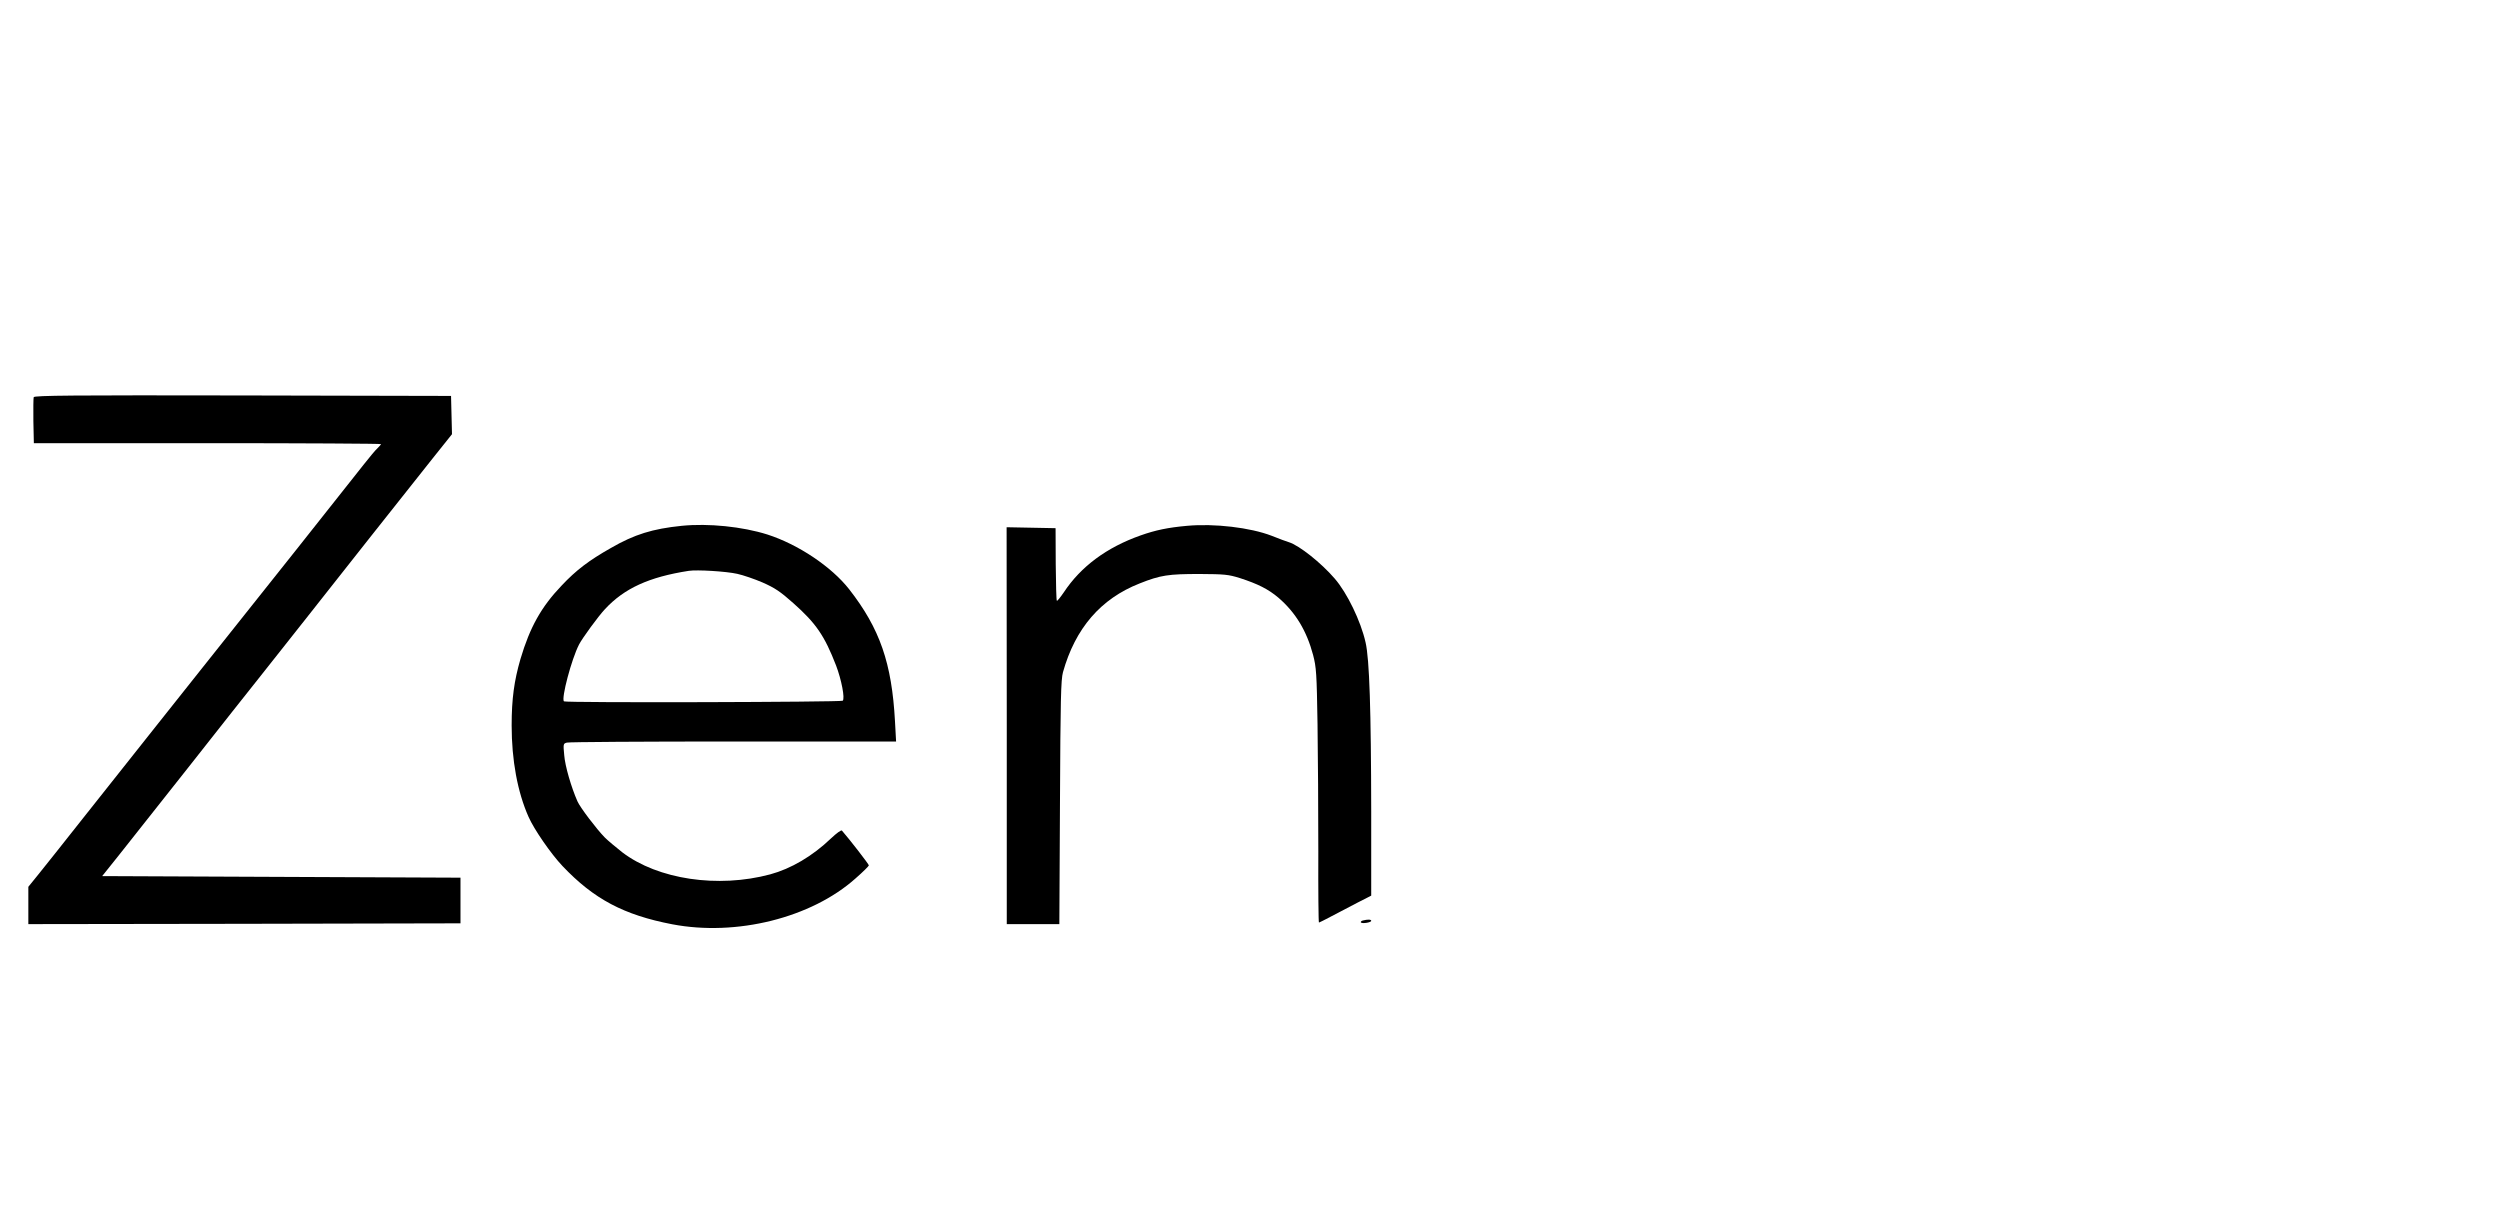<?xml version="1.0" standalone="no"?>
<!DOCTYPE svg PUBLIC "-//W3C//DTD SVG 20010904//EN"
 "http://www.w3.org/TR/2001/REC-SVG-20010904/DTD/svg10.dtd">
<svg version="1.0" xmlns="http://www.w3.org/2000/svg"
 width="1588pt" height="780pt" viewBox="0 0 1588 780"
 preserveAspectRatio="xMidYMid meet">

<g transform="translate(0,780) scale(0.1,-0.1)"
fill="#000000" stroke="none">
<path d="M214 5277 c-2 -7 -3 -76 -2 -152 l3 -140 1102 0 c607 0 1103 -3 1103
-6 0 -3 -10 -14 -21 -25 -12 -10 -51 -57 -88 -104 -54 -70 -740 -934 -1040
-1310 -42 -53 -177 -223 -301 -379 -124 -156 -323 -408 -444 -560 -120 -152
-247 -312 -282 -355 l-64 -79 0 -118 0 -119 1373 2 1372 3 0 145 0 145 -1138
5 -1138 5 104 130 c57 72 256 324 443 560 186 237 393 498 459 581 66 83 192
242 280 354 285 362 570 722 813 1028 l123 154 -3 122 -3 121 -1323 3 c-1079
2 -1324 0 -1328 -11z"/>
<path d="M4330 4460 c-185 -19 -299 -54 -450 -141 -139 -79 -220 -140 -313
-239 -129 -135 -201 -264 -261 -466 -40 -138 -56 -253 -56 -422 0 -220 37
-422 107 -580 35 -80 143 -236 216 -313 199 -210 390 -311 697 -370 408 -78
884 41 1164 291 47 41 85 79 85 83 1 6 -122 165 -171 221 -4 6 -34 -16 -70
-50 -117 -112 -253 -192 -386 -228 -332 -89 -713 -32 -939 140 -42 33 -92 75
-111 94 -53 54 -157 191 -174 230 -39 88 -79 225 -84 293 -7 72 -6 74 17 80
13 4 489 7 1058 7 l1033 0 -7 128 c-20 370 -96 589 -291 839 -113 144 -324
285 -520 348 -159 50 -373 72 -544 55z m353 -305 c37 -8 110 -33 161 -55 77
-34 112 -57 195 -131 144 -128 198 -206 272 -397 34 -90 57 -208 42 -223 -9
-9 -1762 -14 -1771 -4 -18 18 48 268 96 361 21 41 122 179 164 224 123 133
281 205 533 244 52 8 237 -3 308 -19z"/>
<path d="M7540 4460 c-121 -11 -199 -27 -295 -61 -215 -76 -379 -197 -488
-362 -22 -32 -41 -56 -44 -53 -3 3 -6 107 -7 233 l-1 228 -155 3 -156 3 1
-1261 0 -1260 167 0 167 0 4 773 c3 653 6 780 19 827 78 279 240 467 487 564
133 53 183 60 381 60 159 -1 182 -3 256 -26 114 -37 180 -70 245 -125 109 -94
179 -210 220 -364 20 -77 23 -115 28 -439 3 -195 5 -559 5 -807 -1 -249 1
-453 4 -453 3 0 66 32 141 72 75 39 148 78 164 85 l27 14 0 537 c-1 638 -11
966 -36 1072 -30 134 -117 314 -196 405 -86 100 -226 211 -291 231 -12 3 -62
22 -110 41 -135 52 -363 79 -537 63z"/>
<path d="M8657 1953 c-9 -2 -15 -8 -13 -12 7 -10 66 -1 66 10 0 9 -22 10 -53
2z"/>
</g>
</svg>
